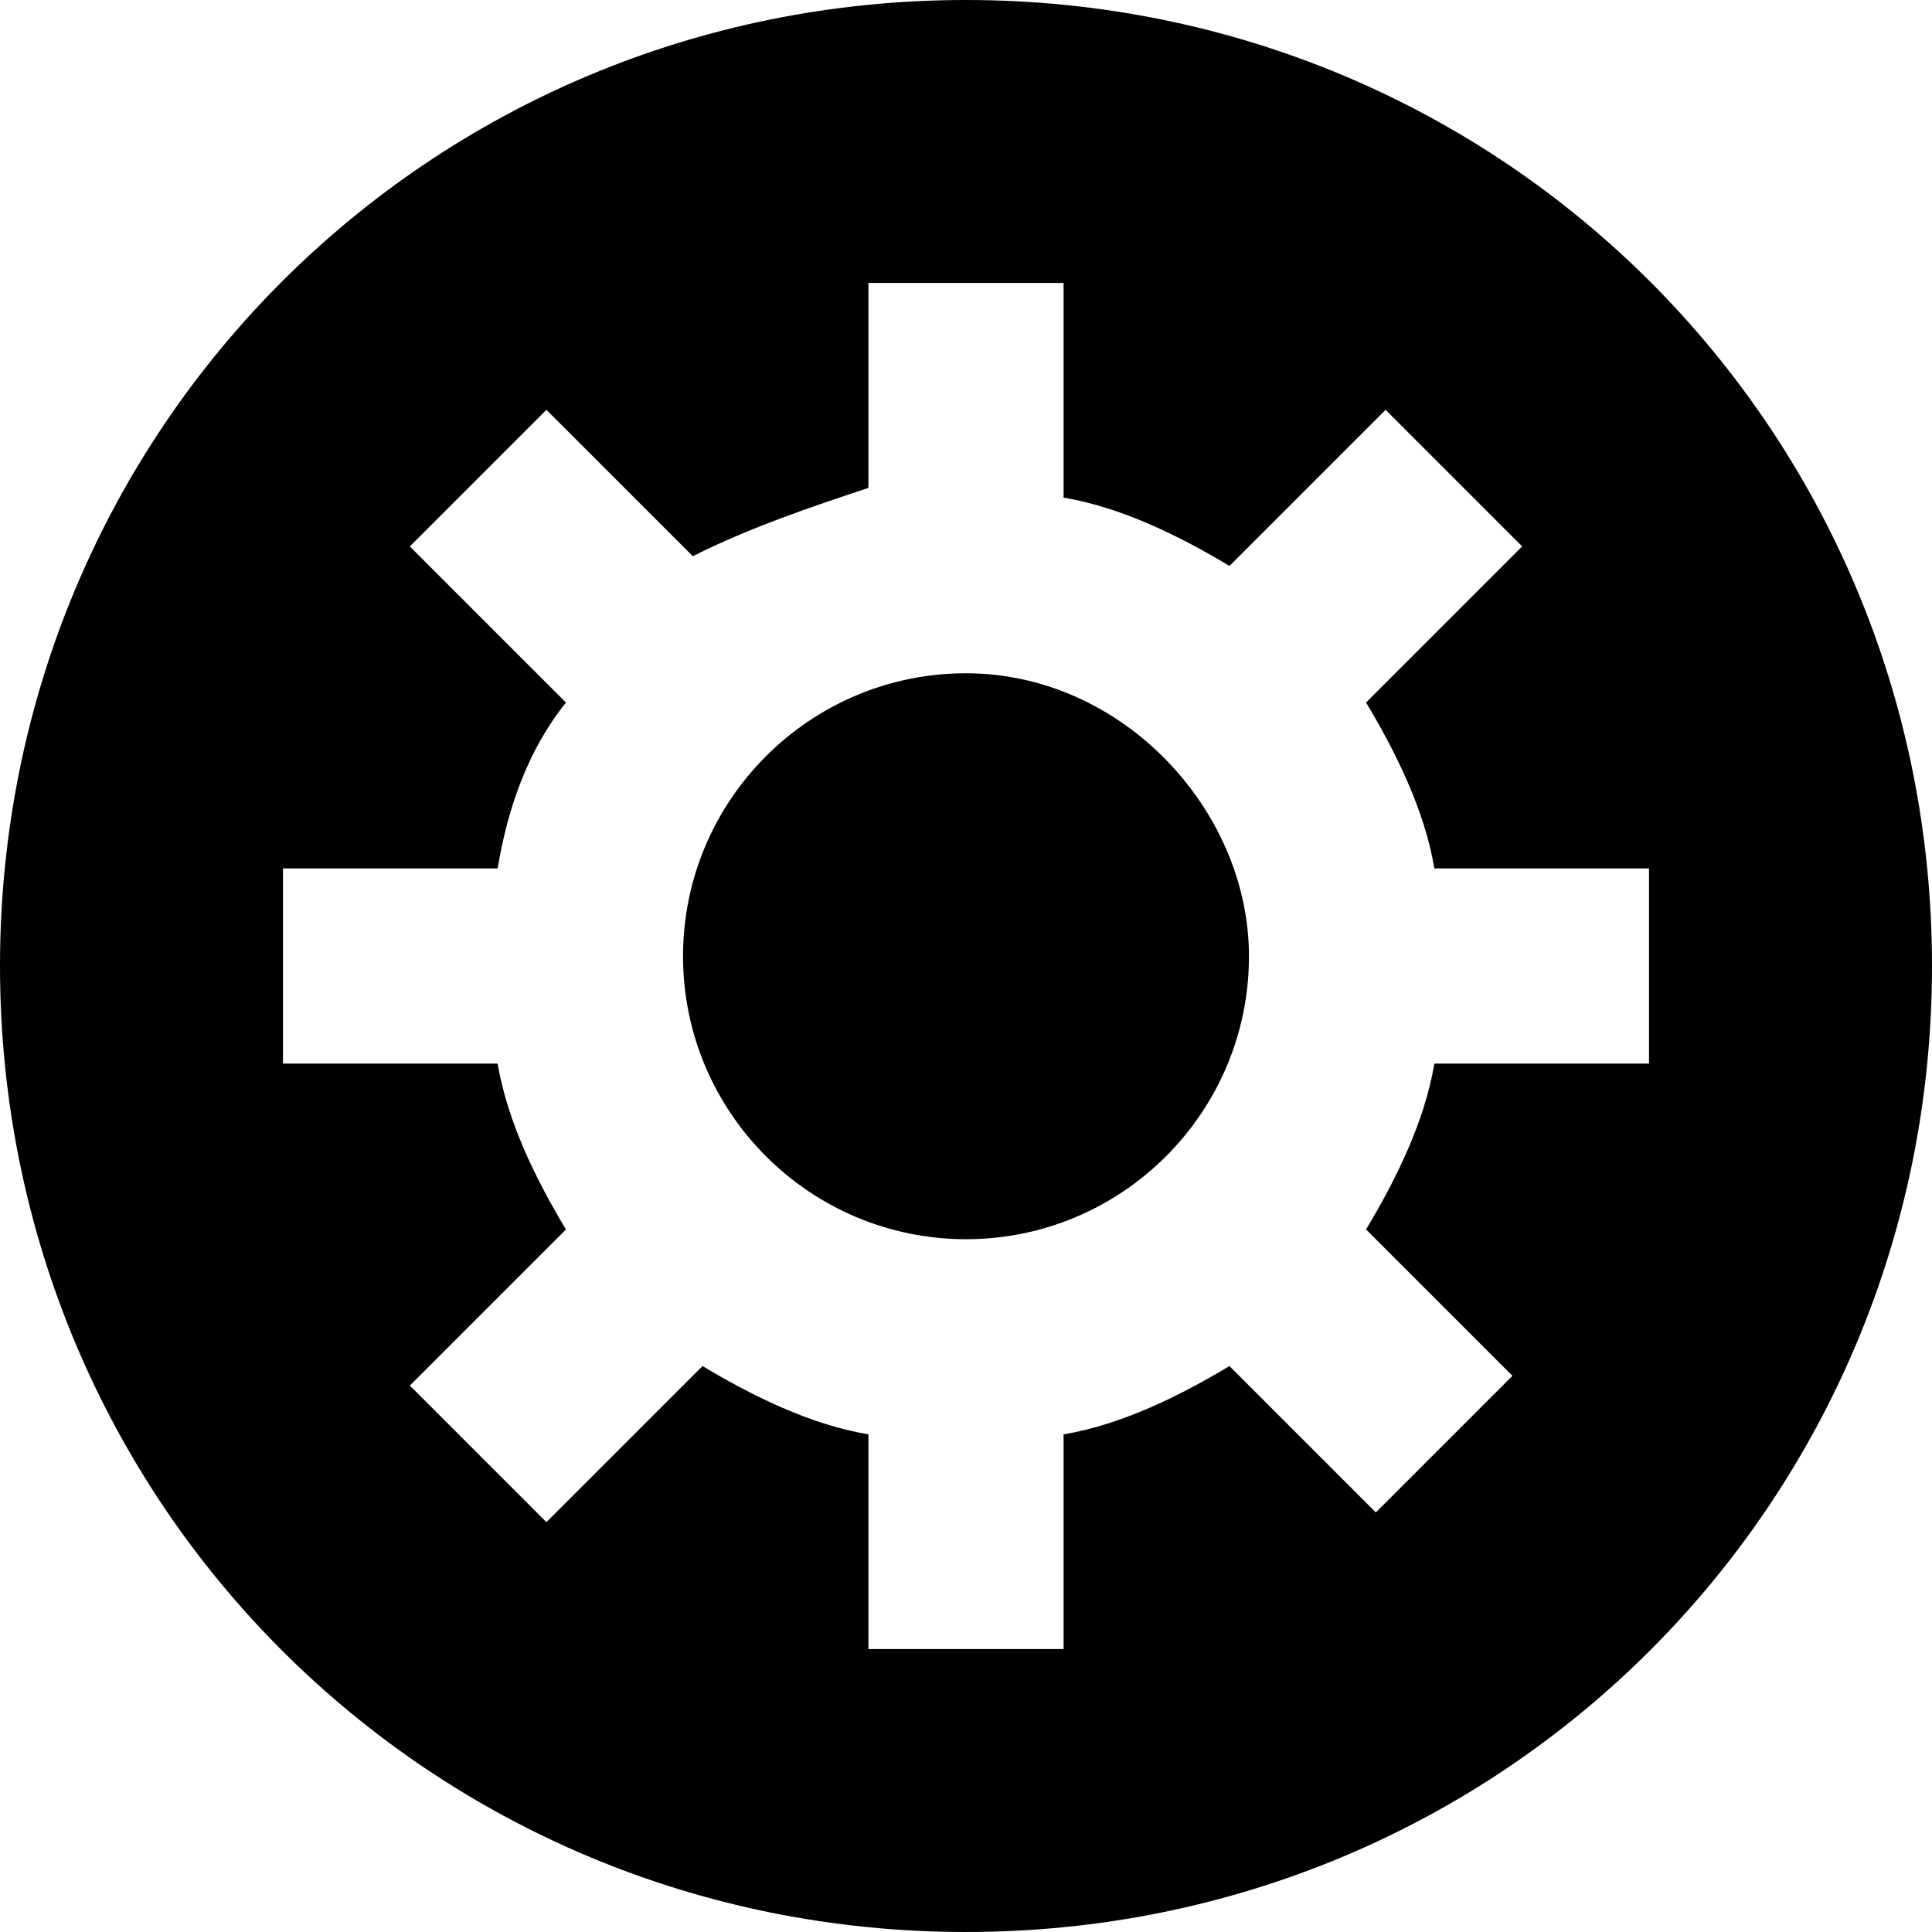 <?xml version="1.0" encoding="utf-8"?>
<!-- Generator: Adobe Illustrator 19.0.0, SVG Export Plug-In . SVG Version: 6.00 Build 0)  -->
<svg version="1.1" id="图层_1" xmlns="http://www.w3.org/2000/svg" xmlns:xlink="http://www.w3.org/1999/xlink" x="0px" y="0px"
	 viewBox="-13.4 15.6 19.8 19.8" style="enable-background:new -13.4 15.6 19.8 19.8;" xml:space="preserve">
<g id="XMLID_3_">
	<path id="XMLID_7_" d="M-3.5,22.5c-1.6,0-2.9,1.3-2.9,2.9s1.3,2.9,2.9,2.9s2.9-1.3,2.9-2.9C-0.6,23.9-1.9,22.5-3.5,22.5z"/>
	<path id="XMLID_4_" d="M-3.5,15.6c-5.5,0-9.9,4.4-9.9,9.9s4.4,9.9,9.9,9.9s9.9-4.4,9.9-9.9S2,15.6-3.5,15.6z M3.5,26.5H1.3
		c-0.1,0.6-0.4,1.2-0.7,1.7l1.5,1.5l-1.4,1.4l-1.5-1.5c-0.5,0.3-1.1,0.6-1.7,0.7v2.2h-2v-2.2c-0.6-0.1-1.2-0.4-1.7-0.7l-1.6,1.6
		l-1.4-1.4l1.6-1.6c-0.3-0.5-0.6-1.1-0.7-1.7h-2.2v-2h2.2c0.1-0.6,0.3-1.2,0.7-1.7l-1.6-1.6l1.4-1.4l1.5,1.5
		c0.6-0.3,1.2-0.5,1.8-0.7v-2.1h2v2.2c0.6,0.1,1.2,0.4,1.7,0.7l1.6-1.6l1.4,1.4l-1.6,1.6c0.3,0.5,0.6,1.1,0.7,1.7h2.2V26.5z"/>
</g>
</svg>
